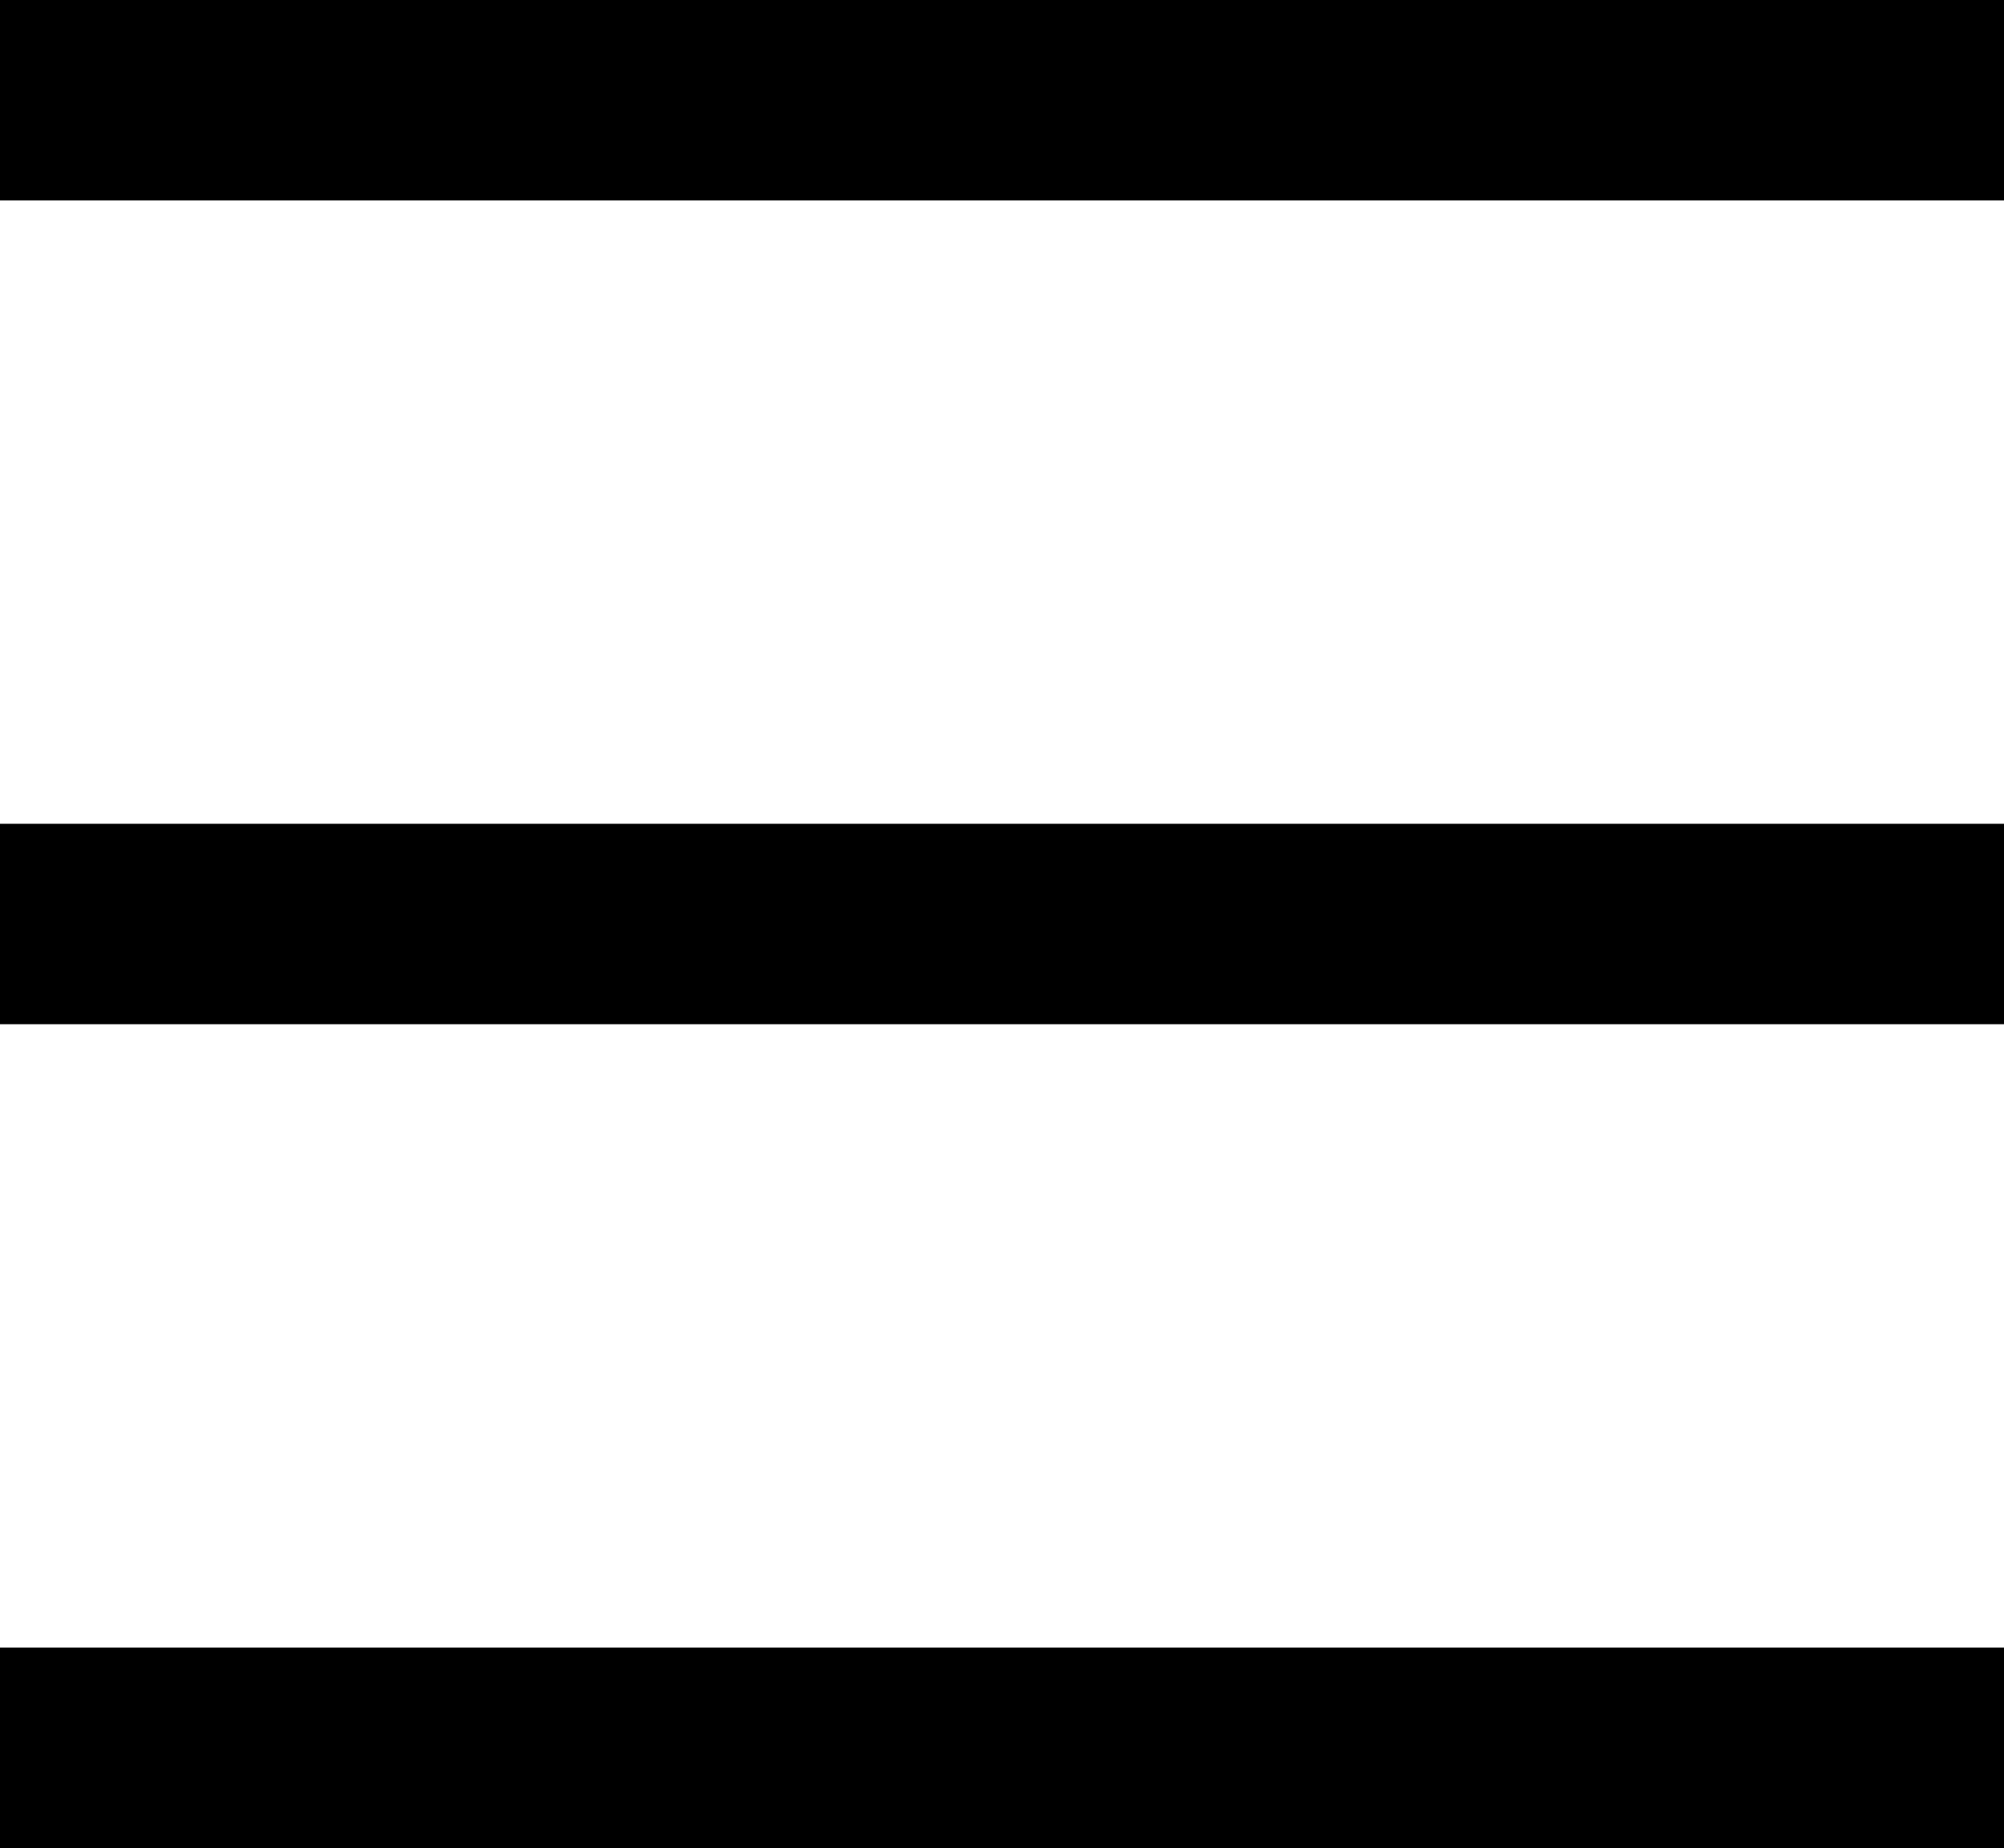 <svg xmlns="http://www.w3.org/2000/svg" viewBox="0 0 30 27.66"><defs><style>.cls-1{fill:none;stroke:#000;stroke-miterlimit:10;stroke-width:3px;}</style></defs><g id="Layer_2" data-name="Layer 2"><g id="Layer_1-2" data-name="Layer 1"><line class="cls-1" y1="1.5" x2="30" y2="1.5"/><line class="cls-1" y1="13.83" x2="30" y2="13.83"/><line class="cls-1" y1="26.16" x2="30" y2="26.16"/></g></g></svg>